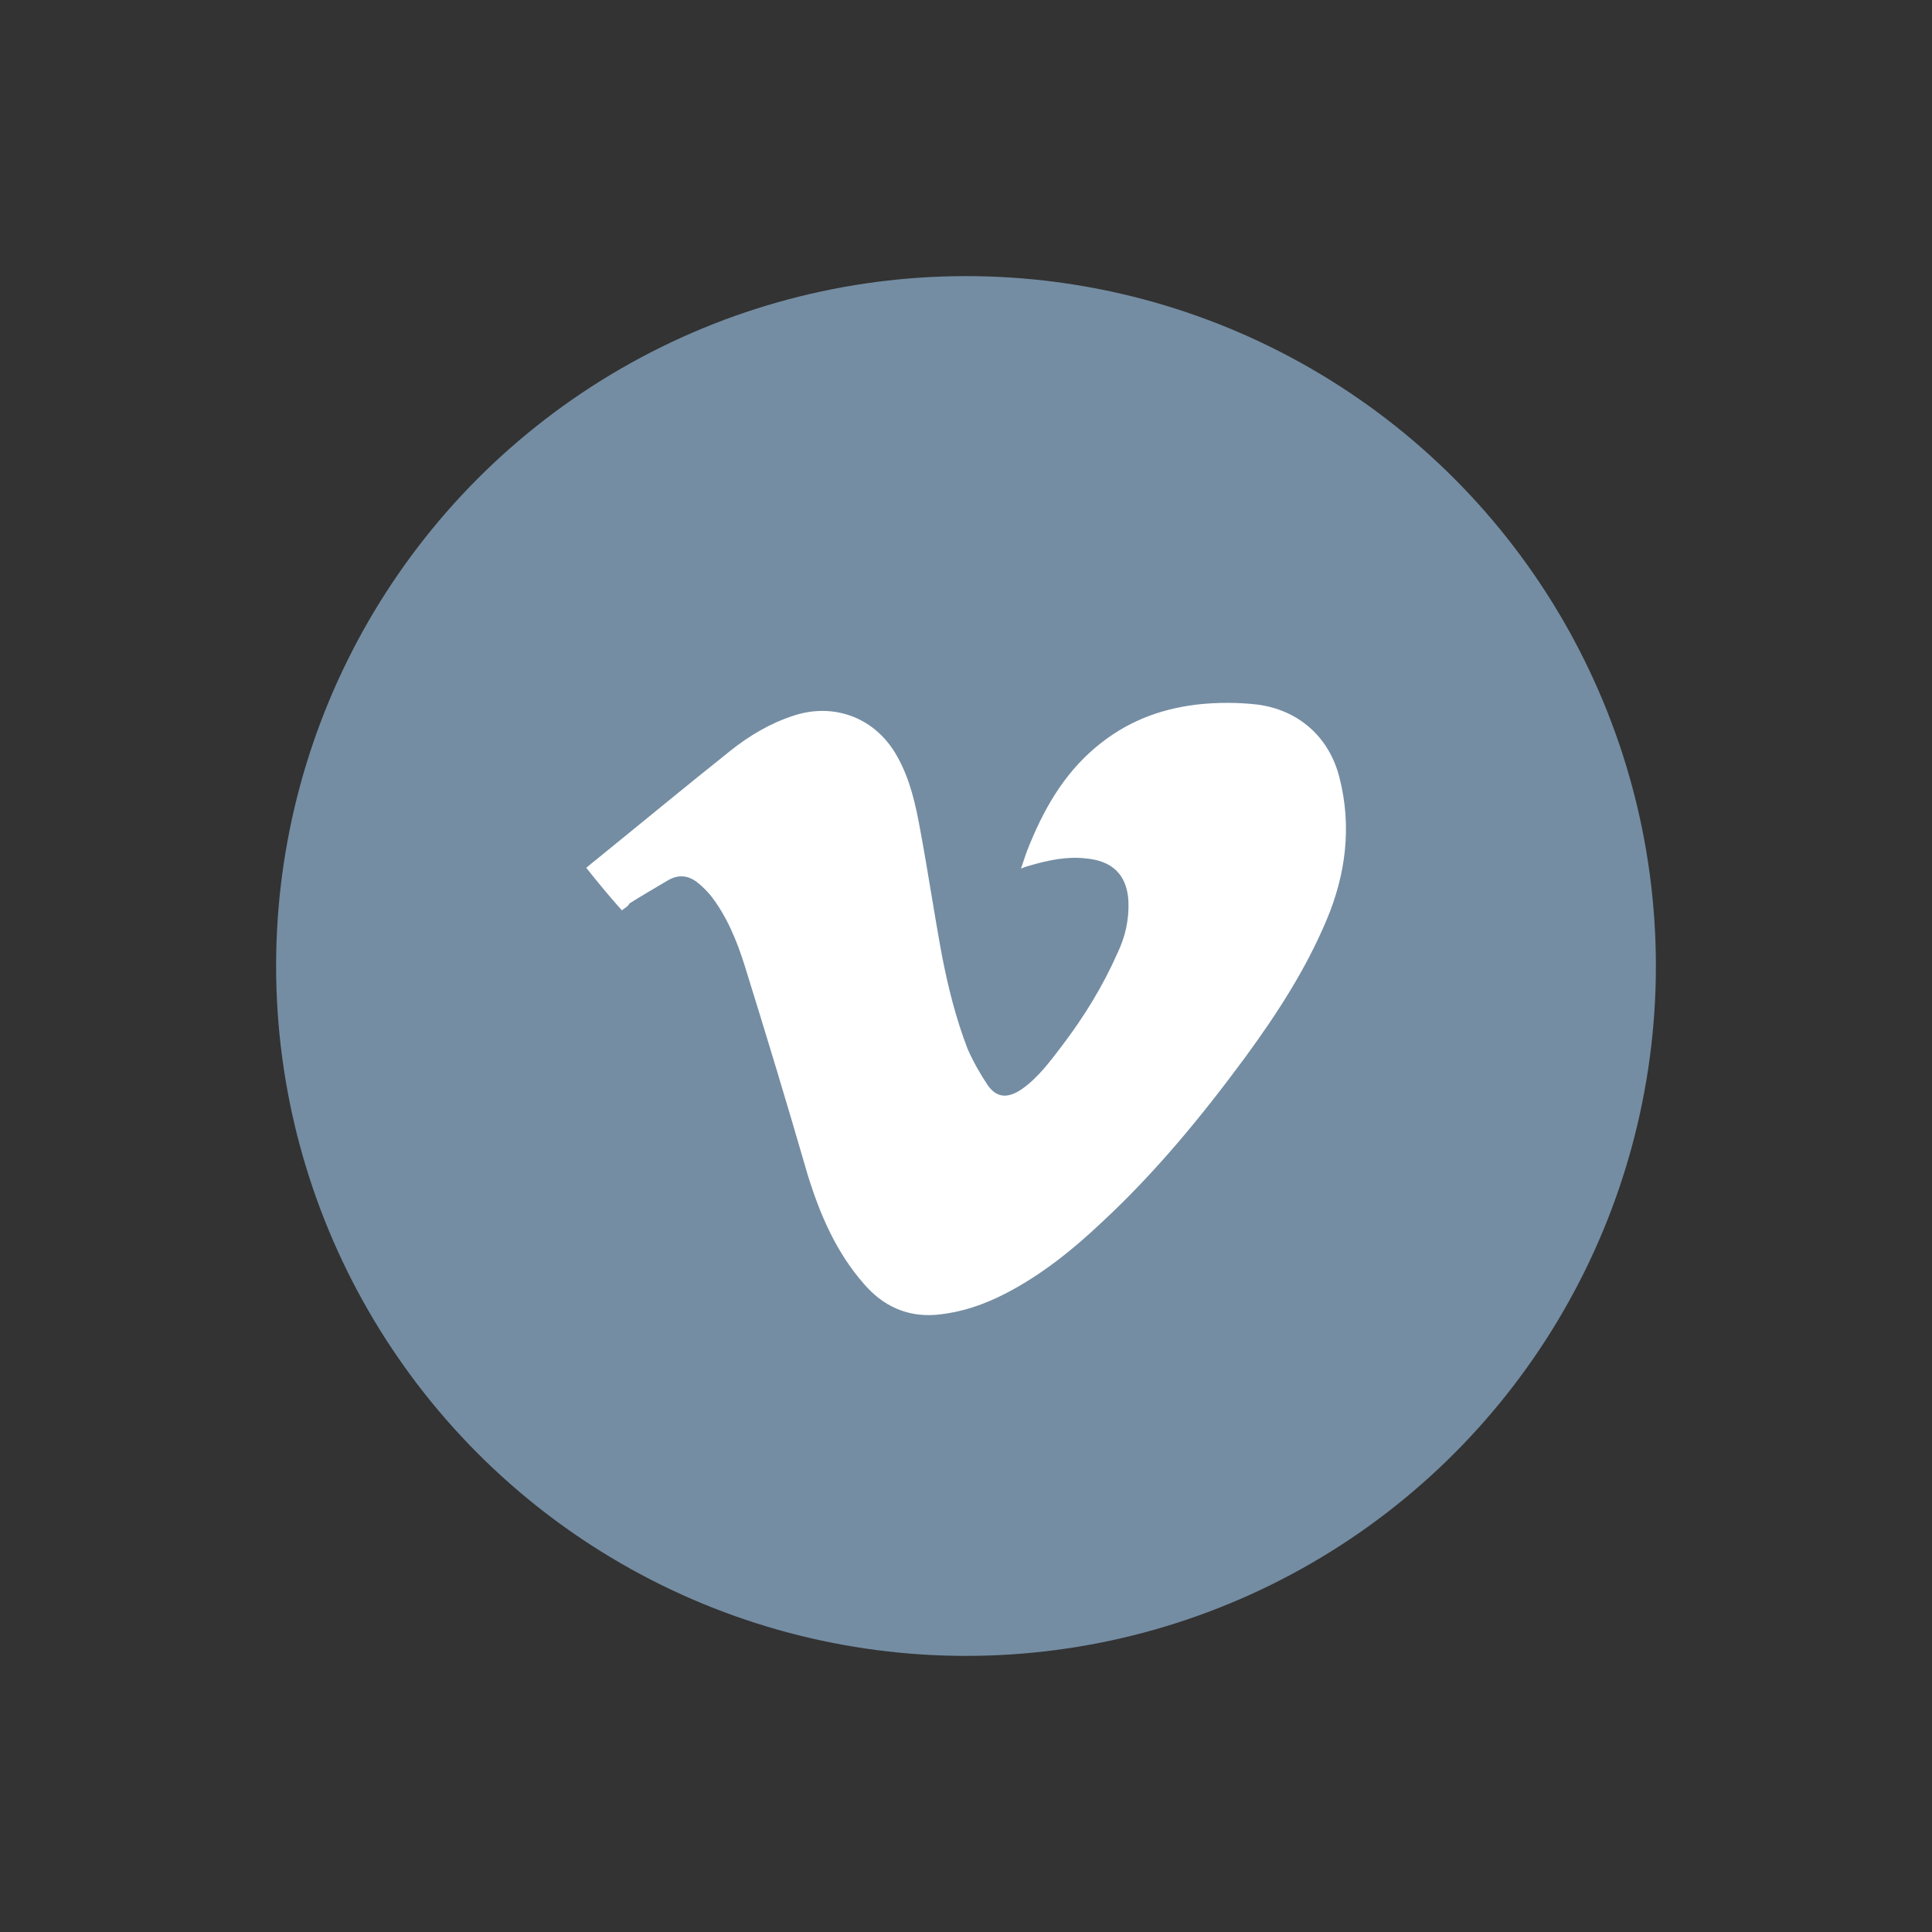 <?xml version="1.0" encoding="utf-8"?>
<!-- Generator: Adobe Illustrator 21.0.1, SVG Export Plug-In . SVG Version: 6.00 Build 0)  -->
<svg version="1.1" id="Layer_1" xmlns="http://www.w3.org/2000/svg" xmlns:xlink="http://www.w3.org/1999/xlink" x="0px" y="0px"
	 viewBox="0 0 249.8 249.8" style="enable-background:new 0 0 249.8 249.8;" xml:space="preserve">
<rect x="0" y="0" width="249.8" height="249.8" fill="#333333" stroke="none"/>
<style type="text/css">
	.st0{fill:#748DA3;}
	.st1{fill:#FFFFFF;}
</style>
<g>
	<circle class="st0" cx="124.9" cy="124.9" r="89.2"/>
	<path class="st1" d="M80.4,117.7c-1.6-1.8-3.1-3.6-4.6-5.5c0.4-0.3,0.7-0.6,1.1-0.9c5.8-4.7,11.6-9.5,17.5-14.2
		c2.5-2,5.2-3.6,8.3-4.6c5.3-1.7,10.6,0.4,13.3,5.3c1.7,3,2.4,6.3,3,9.6c1,5.4,1.8,10.8,2.8,16.2c0.8,4.1,1.8,8.1,3.3,12
		c0.7,1.6,1.6,3.2,2.6,4.7c1.2,1.7,2.6,1.7,4.3,0.6c2.2-1.5,3.8-3.7,5.4-5.8c2.8-3.7,5.2-7.6,7.1-11.9c1-2.1,1.5-4.3,1.4-6.7
		c-0.2-3.6-2.3-5.2-5.4-5.5c-2.5-0.3-4.9,0.2-7.3,0.9c-0.4,0.1-0.7,0.2-1.2,0.4c0.3-0.8,0.5-1.5,0.8-2.3c2-5.1,4.6-9.8,8.9-13.4
		c3.8-3.2,8.1-4.9,13-5.5c2.7-0.3,5.3-0.3,7.9,0c5.3,0.7,9.3,4.2,10.6,9.5c1.6,6.3,0.8,12.5-1.7,18.4c-2.7,6.4-6.4,12.1-10.5,17.7
		c-5.6,7.6-11.6,14.9-18.5,21.3c-3.8,3.6-7.8,6.8-12.4,9.2c-2.9,1.5-5.8,2.5-9.1,2.8c-3.8,0.3-6.9-1.2-9.3-4
		c-3.6-4.1-5.7-9-7.3-14.2c-2.6-9-5.3-17.9-8.1-26.9c-1-3.2-2.3-6.4-4.4-9.1c-0.5-0.6-1-1.1-1.6-1.6c-1.2-1-2.5-1.2-3.9-0.4
		c-1.7,1-3.4,2-5,3C81.2,117.2,80.8,117.4,80.4,117.7z"/>
</g>
</svg>
